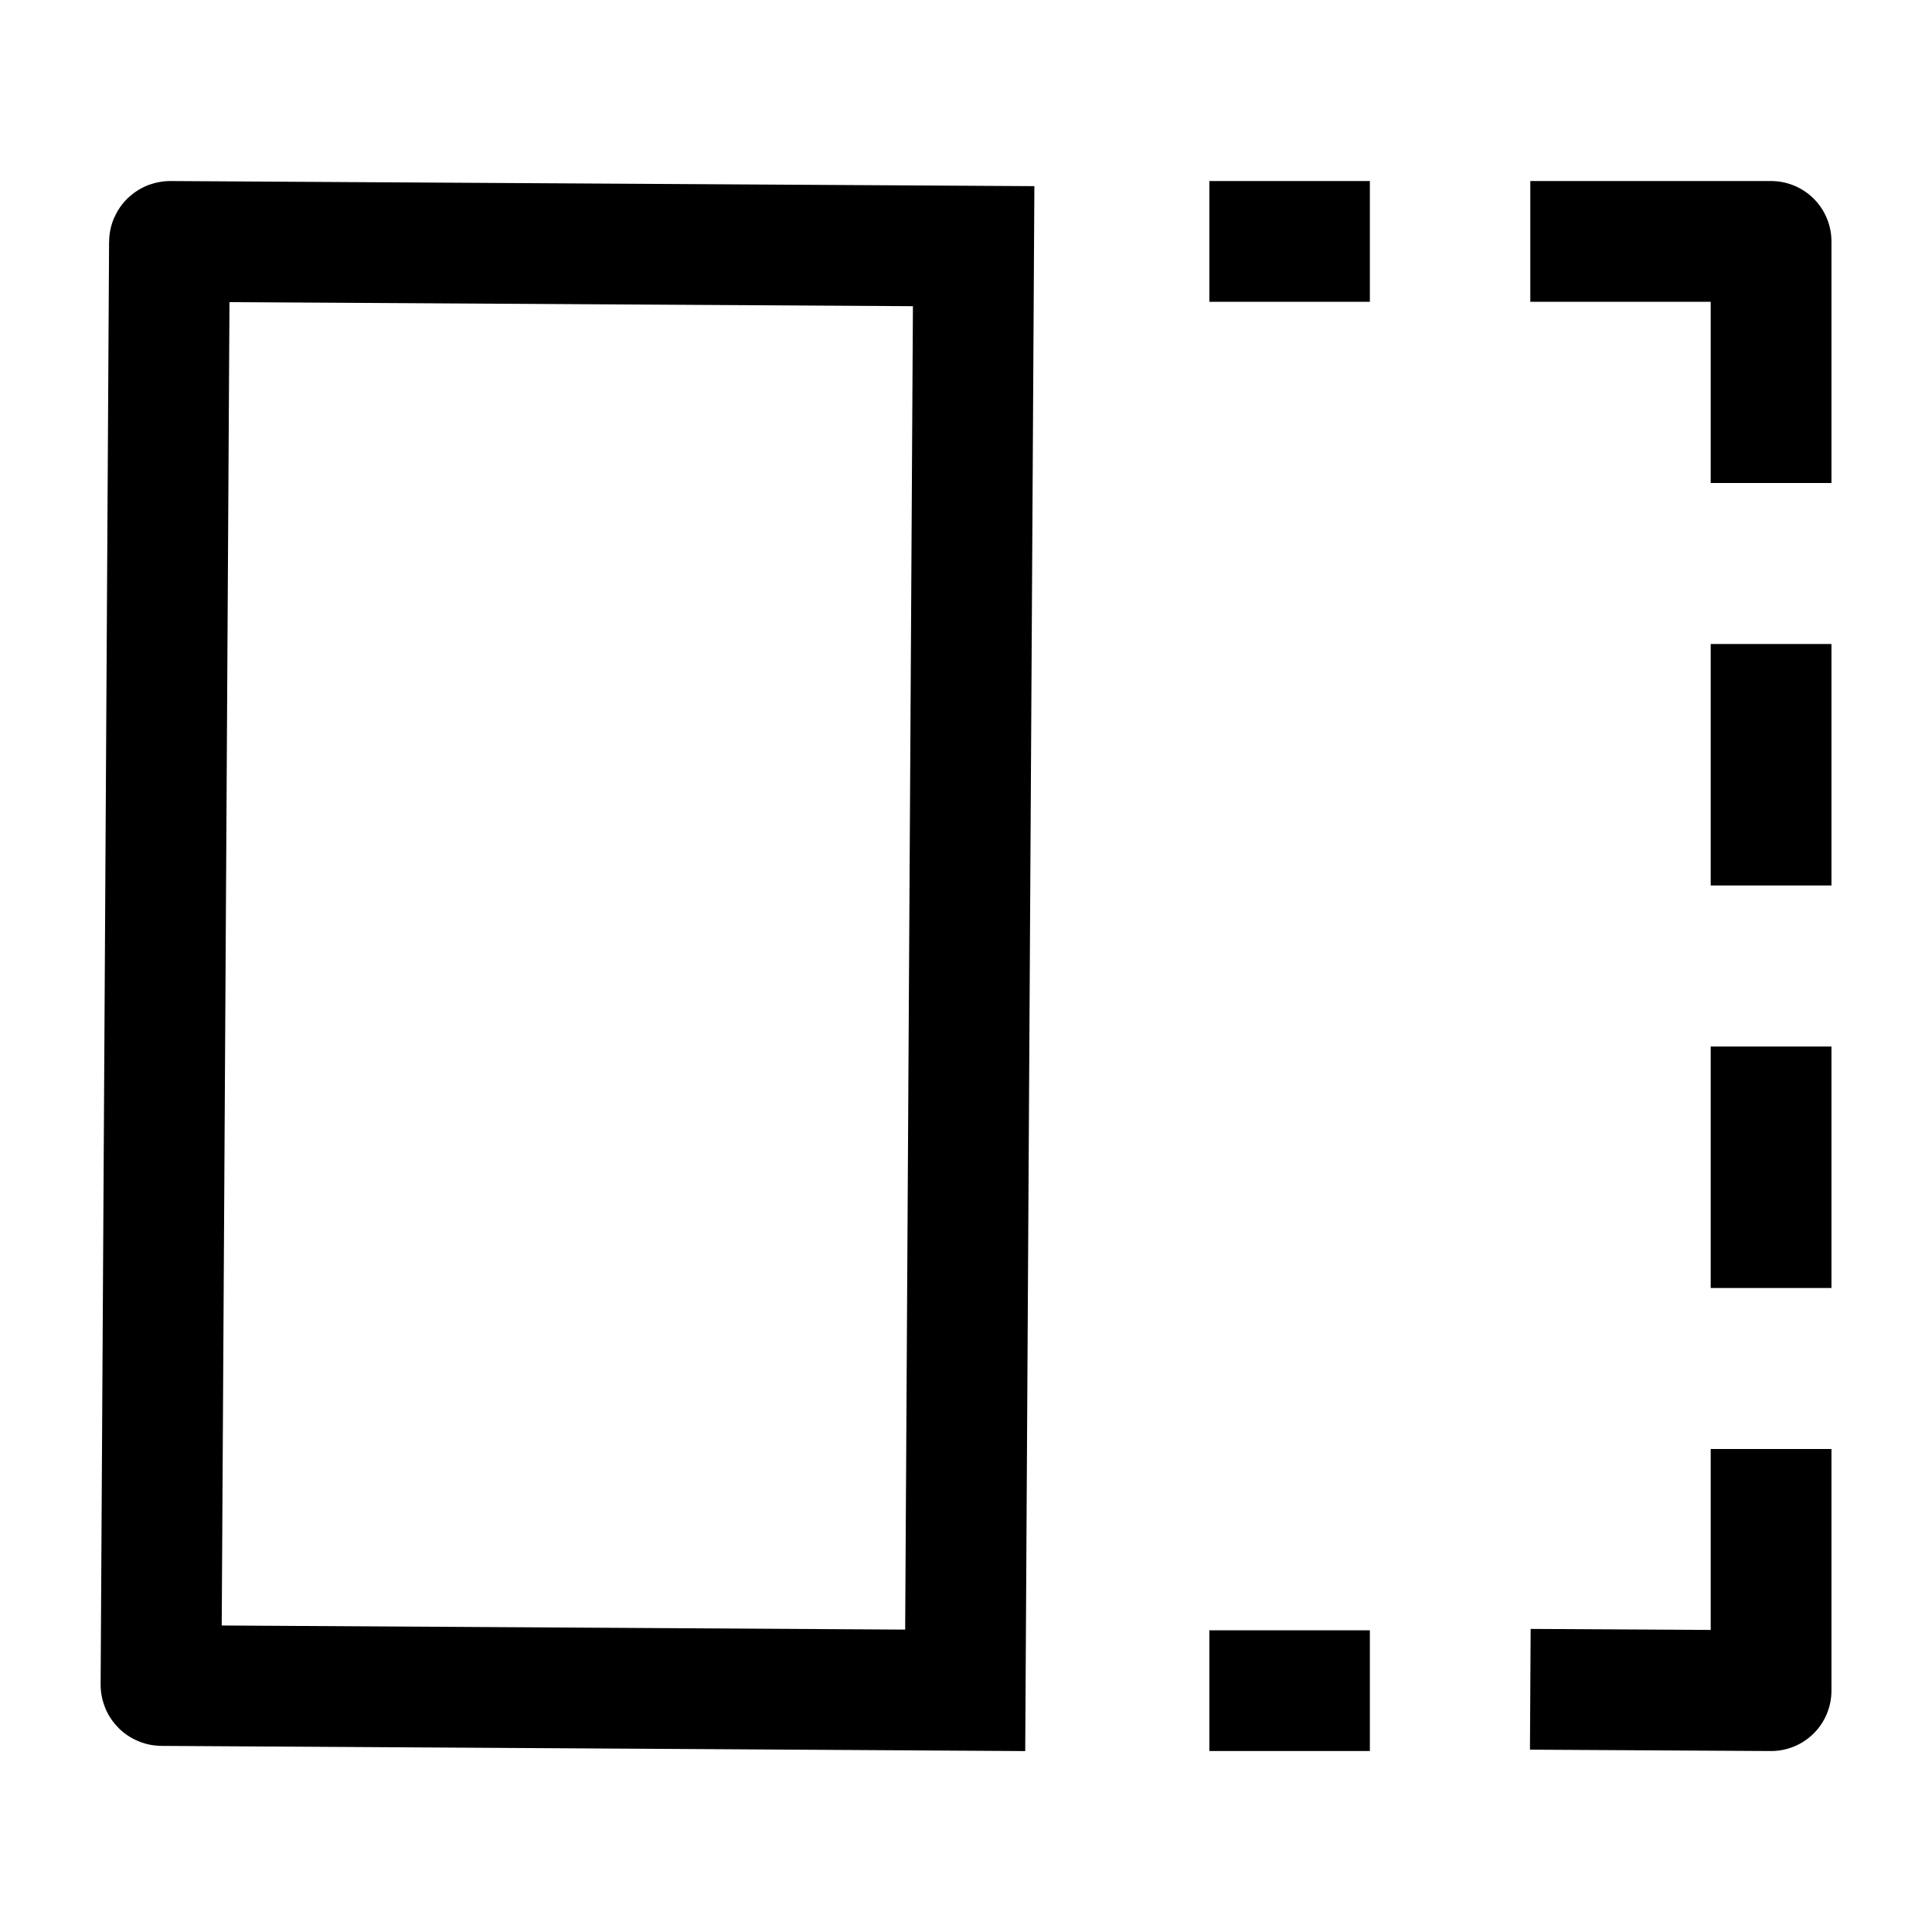 <svg width="24" height="24" viewBox="0 0 24 24" fill="none" xmlns="http://www.w3.org/2000/svg">
    <path d="M17.017 2.999H15.023M17.017 21.002H15.023M19.01 2.999H22.001V6M22.001 18V21.002L19.01 20.985M22.001 8V11M22.001 13V16" stroke="currentColor" stroke-width="1.5" stroke-linejoin="round"/>
    <path d="M11.99 20.998L12.095 3.058L2.115 2.999C2.11 2.998 2.105 3.003 2.105 3.008L2 20.928C2 20.934 2.004 20.938 2.01 20.938L11.99 20.998Z" stroke="currentColor" stroke-width="1.5"/>
</svg>
